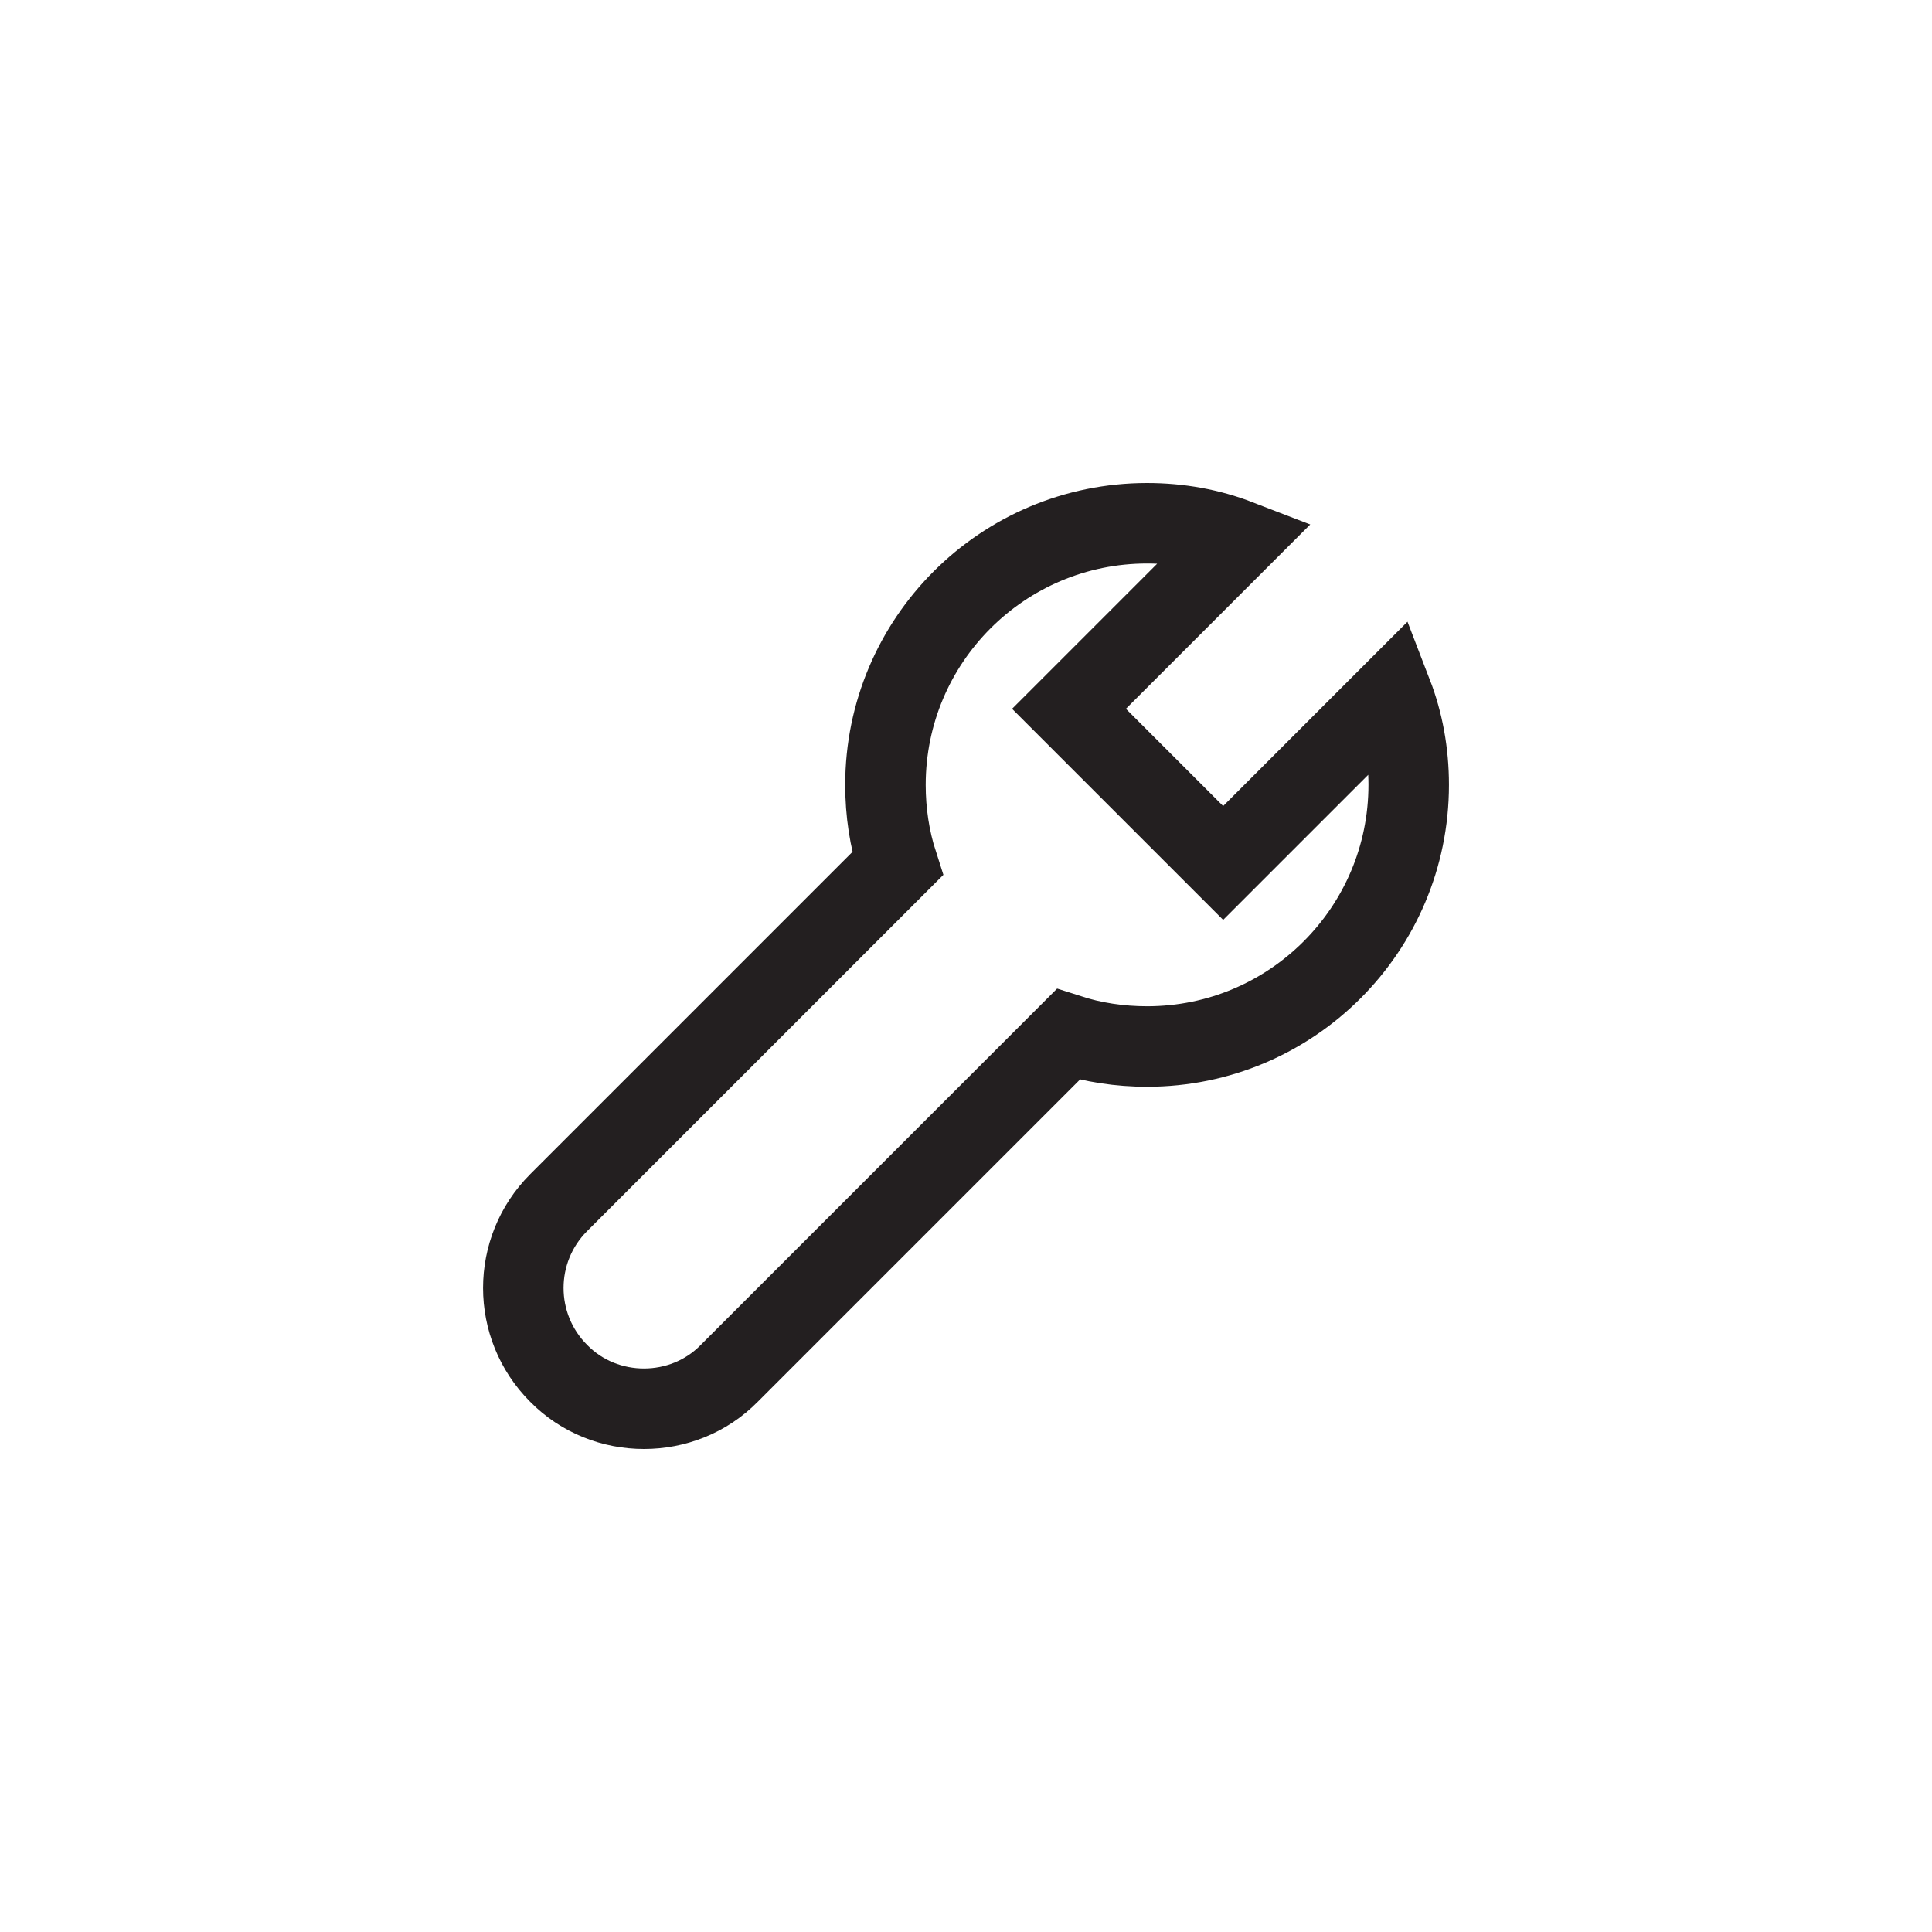 <?xml version="1.0" encoding="utf-8"?>
<!-- Generator: Adobe Illustrator 19.1.0, SVG Export Plug-In . SVG Version: 6.00 Build 0)  -->
<svg version="1.1" id="XMLID_259_" xmlns="http://www.w3.org/2000/svg" xmlns:xlink="http://www.w3.org/1999/xlink" x="0px" y="0px"
	 viewBox="0 0 48 48" enable-background="new 0 0 48 48" xml:space="preserve">
<g id="configuration">
	<rect id="_x2E_svg_54_" x="0" y="0" fill="none" width="48" height="48"/>
	<path fill="none" stroke="#231F20" stroke-width="2" stroke-miterlimit="10" d="M26.539,25.7l-8.42,8.42
		c-0.58,0.59-1.35,0.88-2.12,0.88c-0.77,0-1.54-0.29-2.12-0.88c-1.17-1.17-1.17-3.07,0-4.24l8.42-8.42c-0.2-0.62-0.3-1.28-0.3-1.96
		c0-3.59,2.91-6.5,6.5-6.5c0.8,0,1.56,0.14,2.26,0.41l-4.2,4.2l3.83,3.83l4.2-4.2c0.27,0.7,0.41,1.46,0.41,2.26
		c0,3.59-2.91,6.5-6.5,6.5C27.819,26,27.159,25.9,26.539,25.7z"/>
</g>
</svg>
